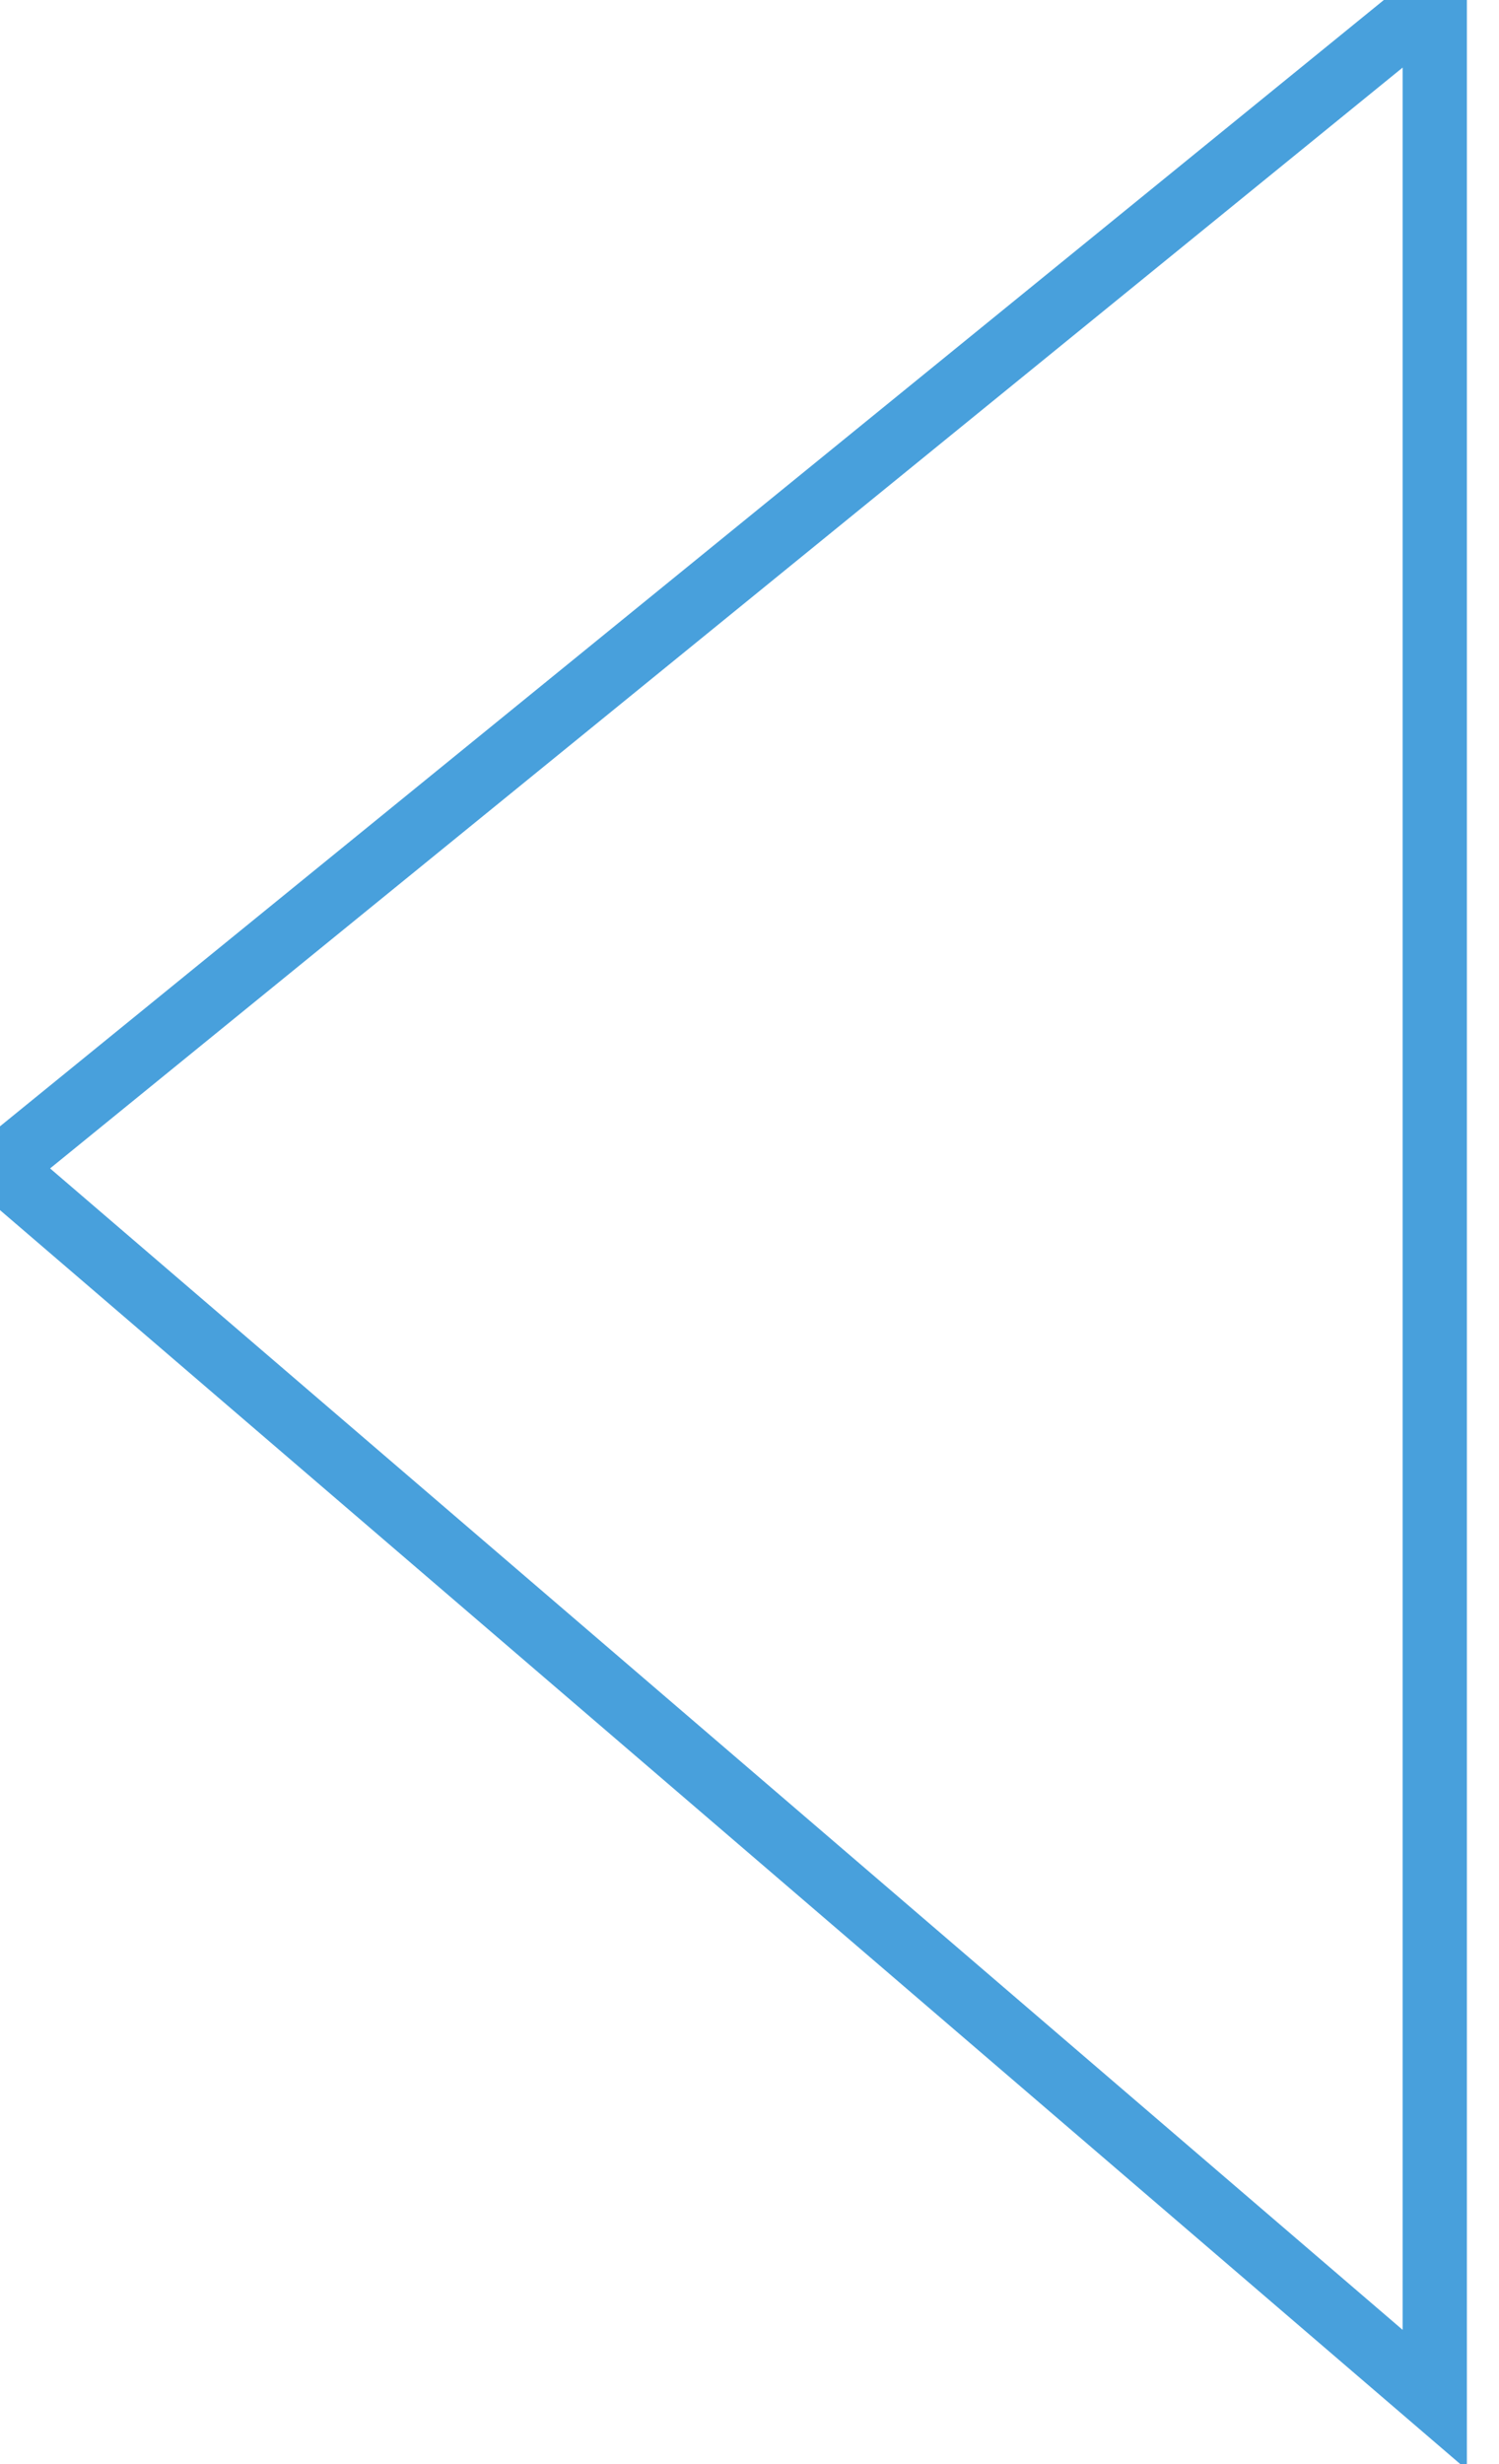 <svg width="140" height="230" xmlns="http://www.w3.org/2000/svg" xmlns:xlink="http://www.w3.org/1999/xlink" x="0px" y="0px">
	<style>
		
	</style>
    <polygon points="0,109 134,0 134,224"
             fill="transparent" stroke="#48A0DC" stroke-width="6" />
</svg>
